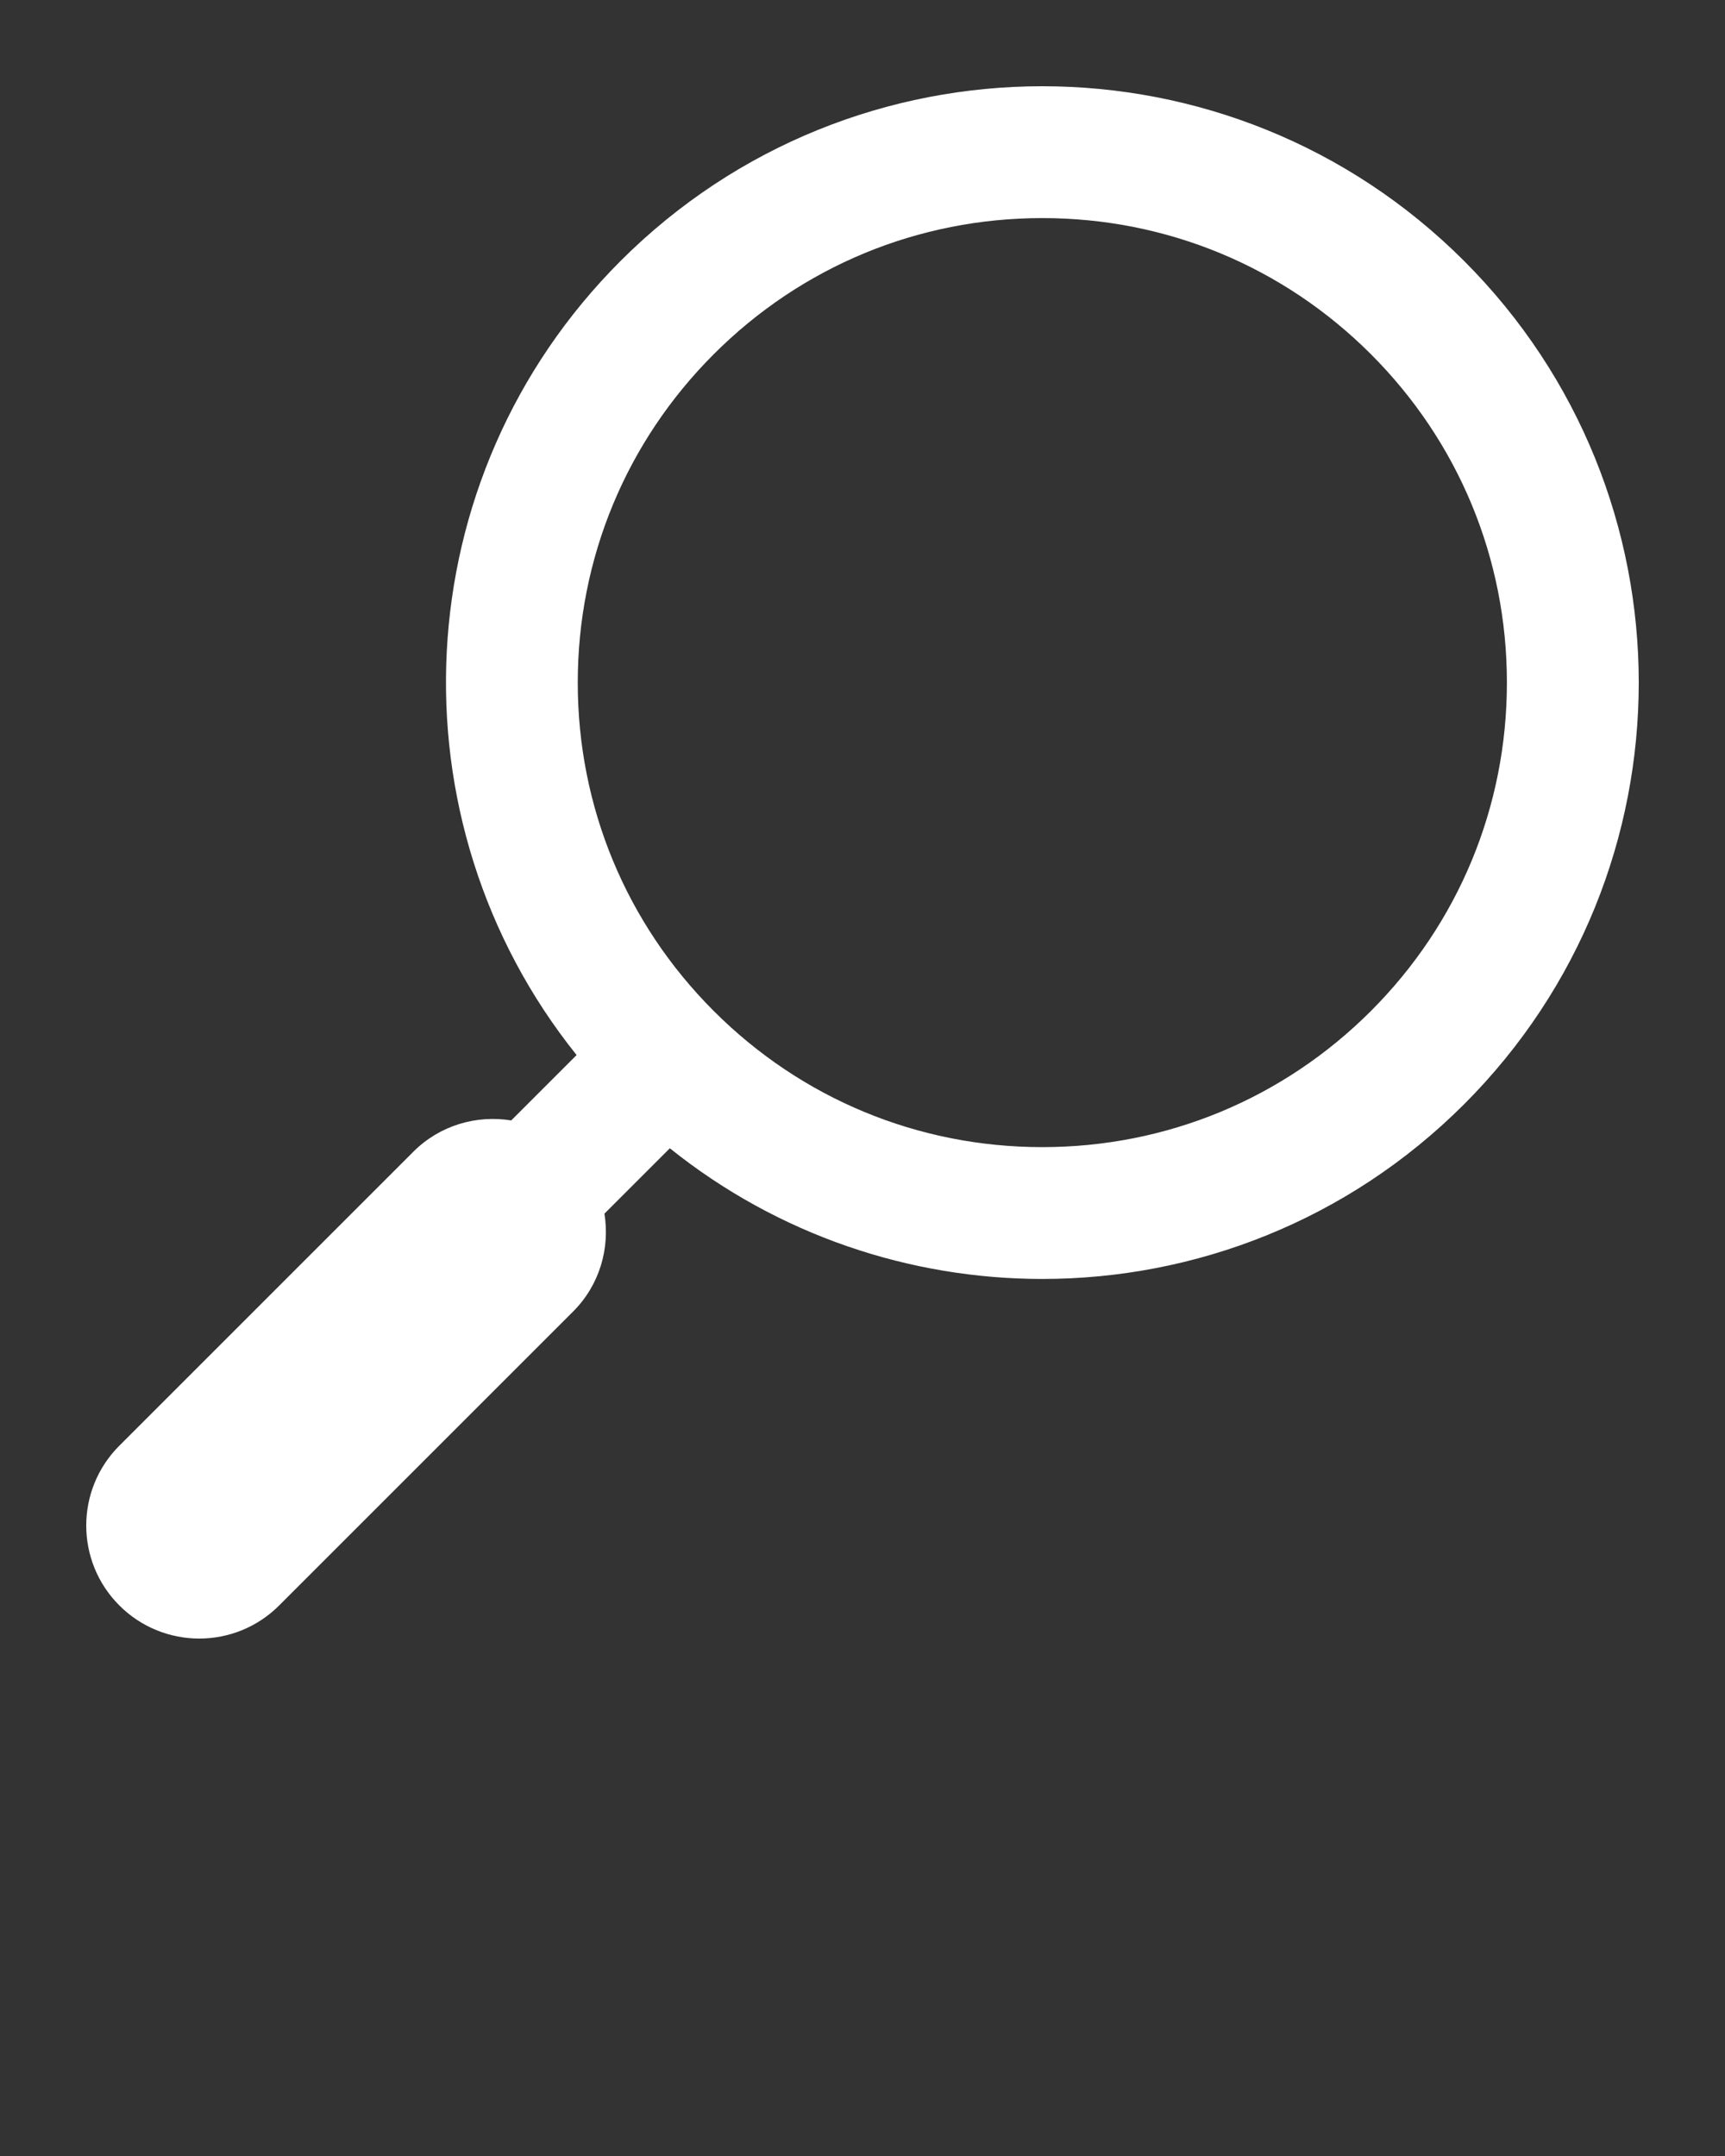 <svg xmlns="http://www.w3.org/2000/svg" xmlns:xlink="http://www.w3.org/1999/xlink" version="1.1" x="0px" y="0px" viewBox="0 0 100 125" enable-background="new 0 0 100 100" xml:space="preserve"><rect x="0" y="0" width="100" height="125" fill="#333333" stroke="none"/><path fill="#FFFFFF" d="M84.873,15.127C78.122,8.376,69.273,5,60.425,5c-8.849,0-17.697,3.376-24.448,10.127  c-12.589,12.589-13.435,32.467-2.55,46.043l-3.79,3.79c-2.007-0.324-4.134,0.271-5.68,1.819L6.919,83.817  c-2.559,2.558-2.559,6.706,0,9.264C8.198,94.36,9.875,95,11.551,95s3.353-0.64,4.632-1.919l17.038-17.038  c1.547-1.546,2.142-3.672,1.819-5.678l3.791-3.791c6.295,5.048,13.943,7.577,21.594,7.577c8.849,0,17.697-3.376,24.448-10.127  C98.376,50.521,98.376,28.63,84.873,15.127z M79.469,58.62c-5.087,5.087-11.85,7.888-19.044,7.888s-13.957-2.801-19.044-7.888  c-5.087-5.087-7.888-11.85-7.888-19.044c0-7.194,2.801-13.957,7.888-19.044c5.087-5.087,11.85-7.888,19.044-7.888  s13.957,2.801,19.044,7.888c5.087,5.087,7.888,11.85,7.888,19.044C87.357,46.769,84.556,53.533,79.469,58.62z"/></svg>
